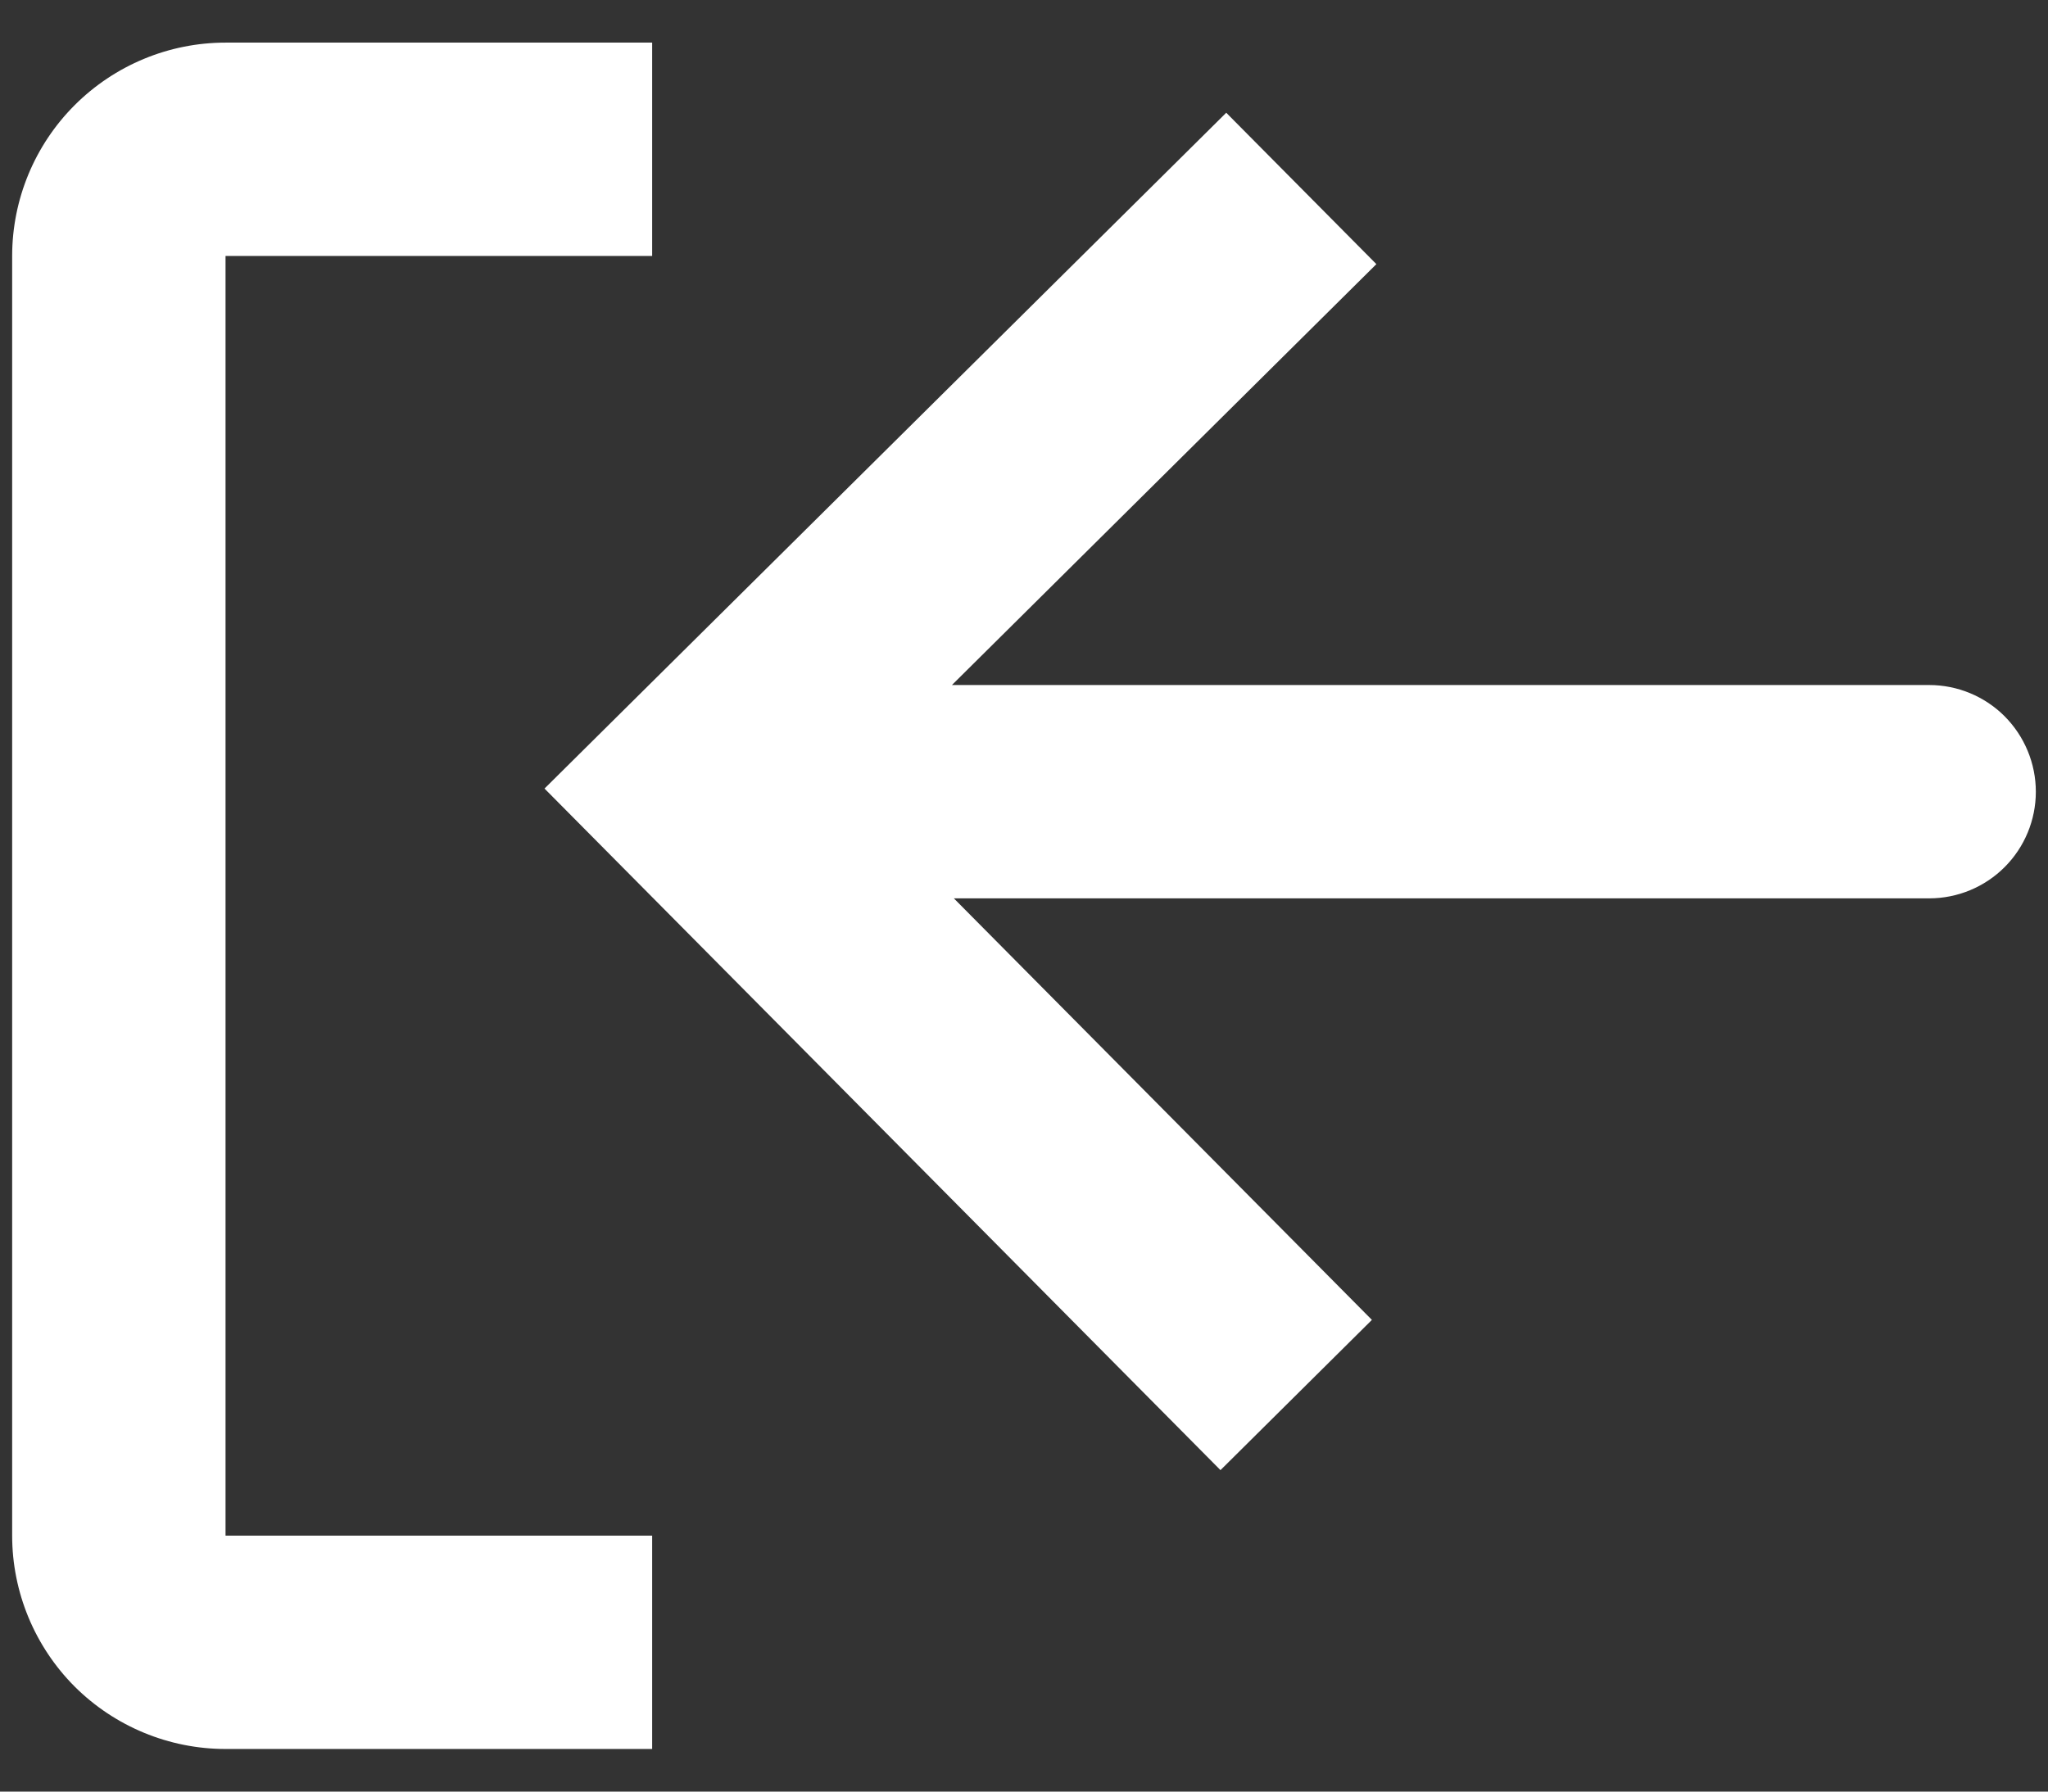 <svg width="16" height="14" viewBox="0 0 16 14" fill="none" xmlns="http://www.w3.org/2000/svg">
<rect x="0" y="0" width="16" height="14" fill="#333333" stroke="none"/>
<path d="M5.095 13.667H1.762C1.32 13.667 0.896 13.491 0.583 13.179C0.271 12.866 0.095 12.442 0.095 12V2C0.095 1.558 0.271 1.134 0.583 0.822C0.896 0.509 1.32 0.333 1.762 0.333H5.095V2H1.762V12H5.095V13.667Z" fill="white"/>
<path d="M9.535 11.488L10.718 10.314L7.452 7.02H15.072C15.293 7.02 15.505 6.932 15.661 6.776C15.817 6.62 15.905 6.408 15.905 6.187C15.905 5.966 15.817 5.754 15.661 5.597C15.505 5.441 15.293 5.353 15.072 5.353H7.437L10.753 2.064L9.58 0.881L4.254 6.162L9.535 11.488Z" fill="white"/>
</svg>
